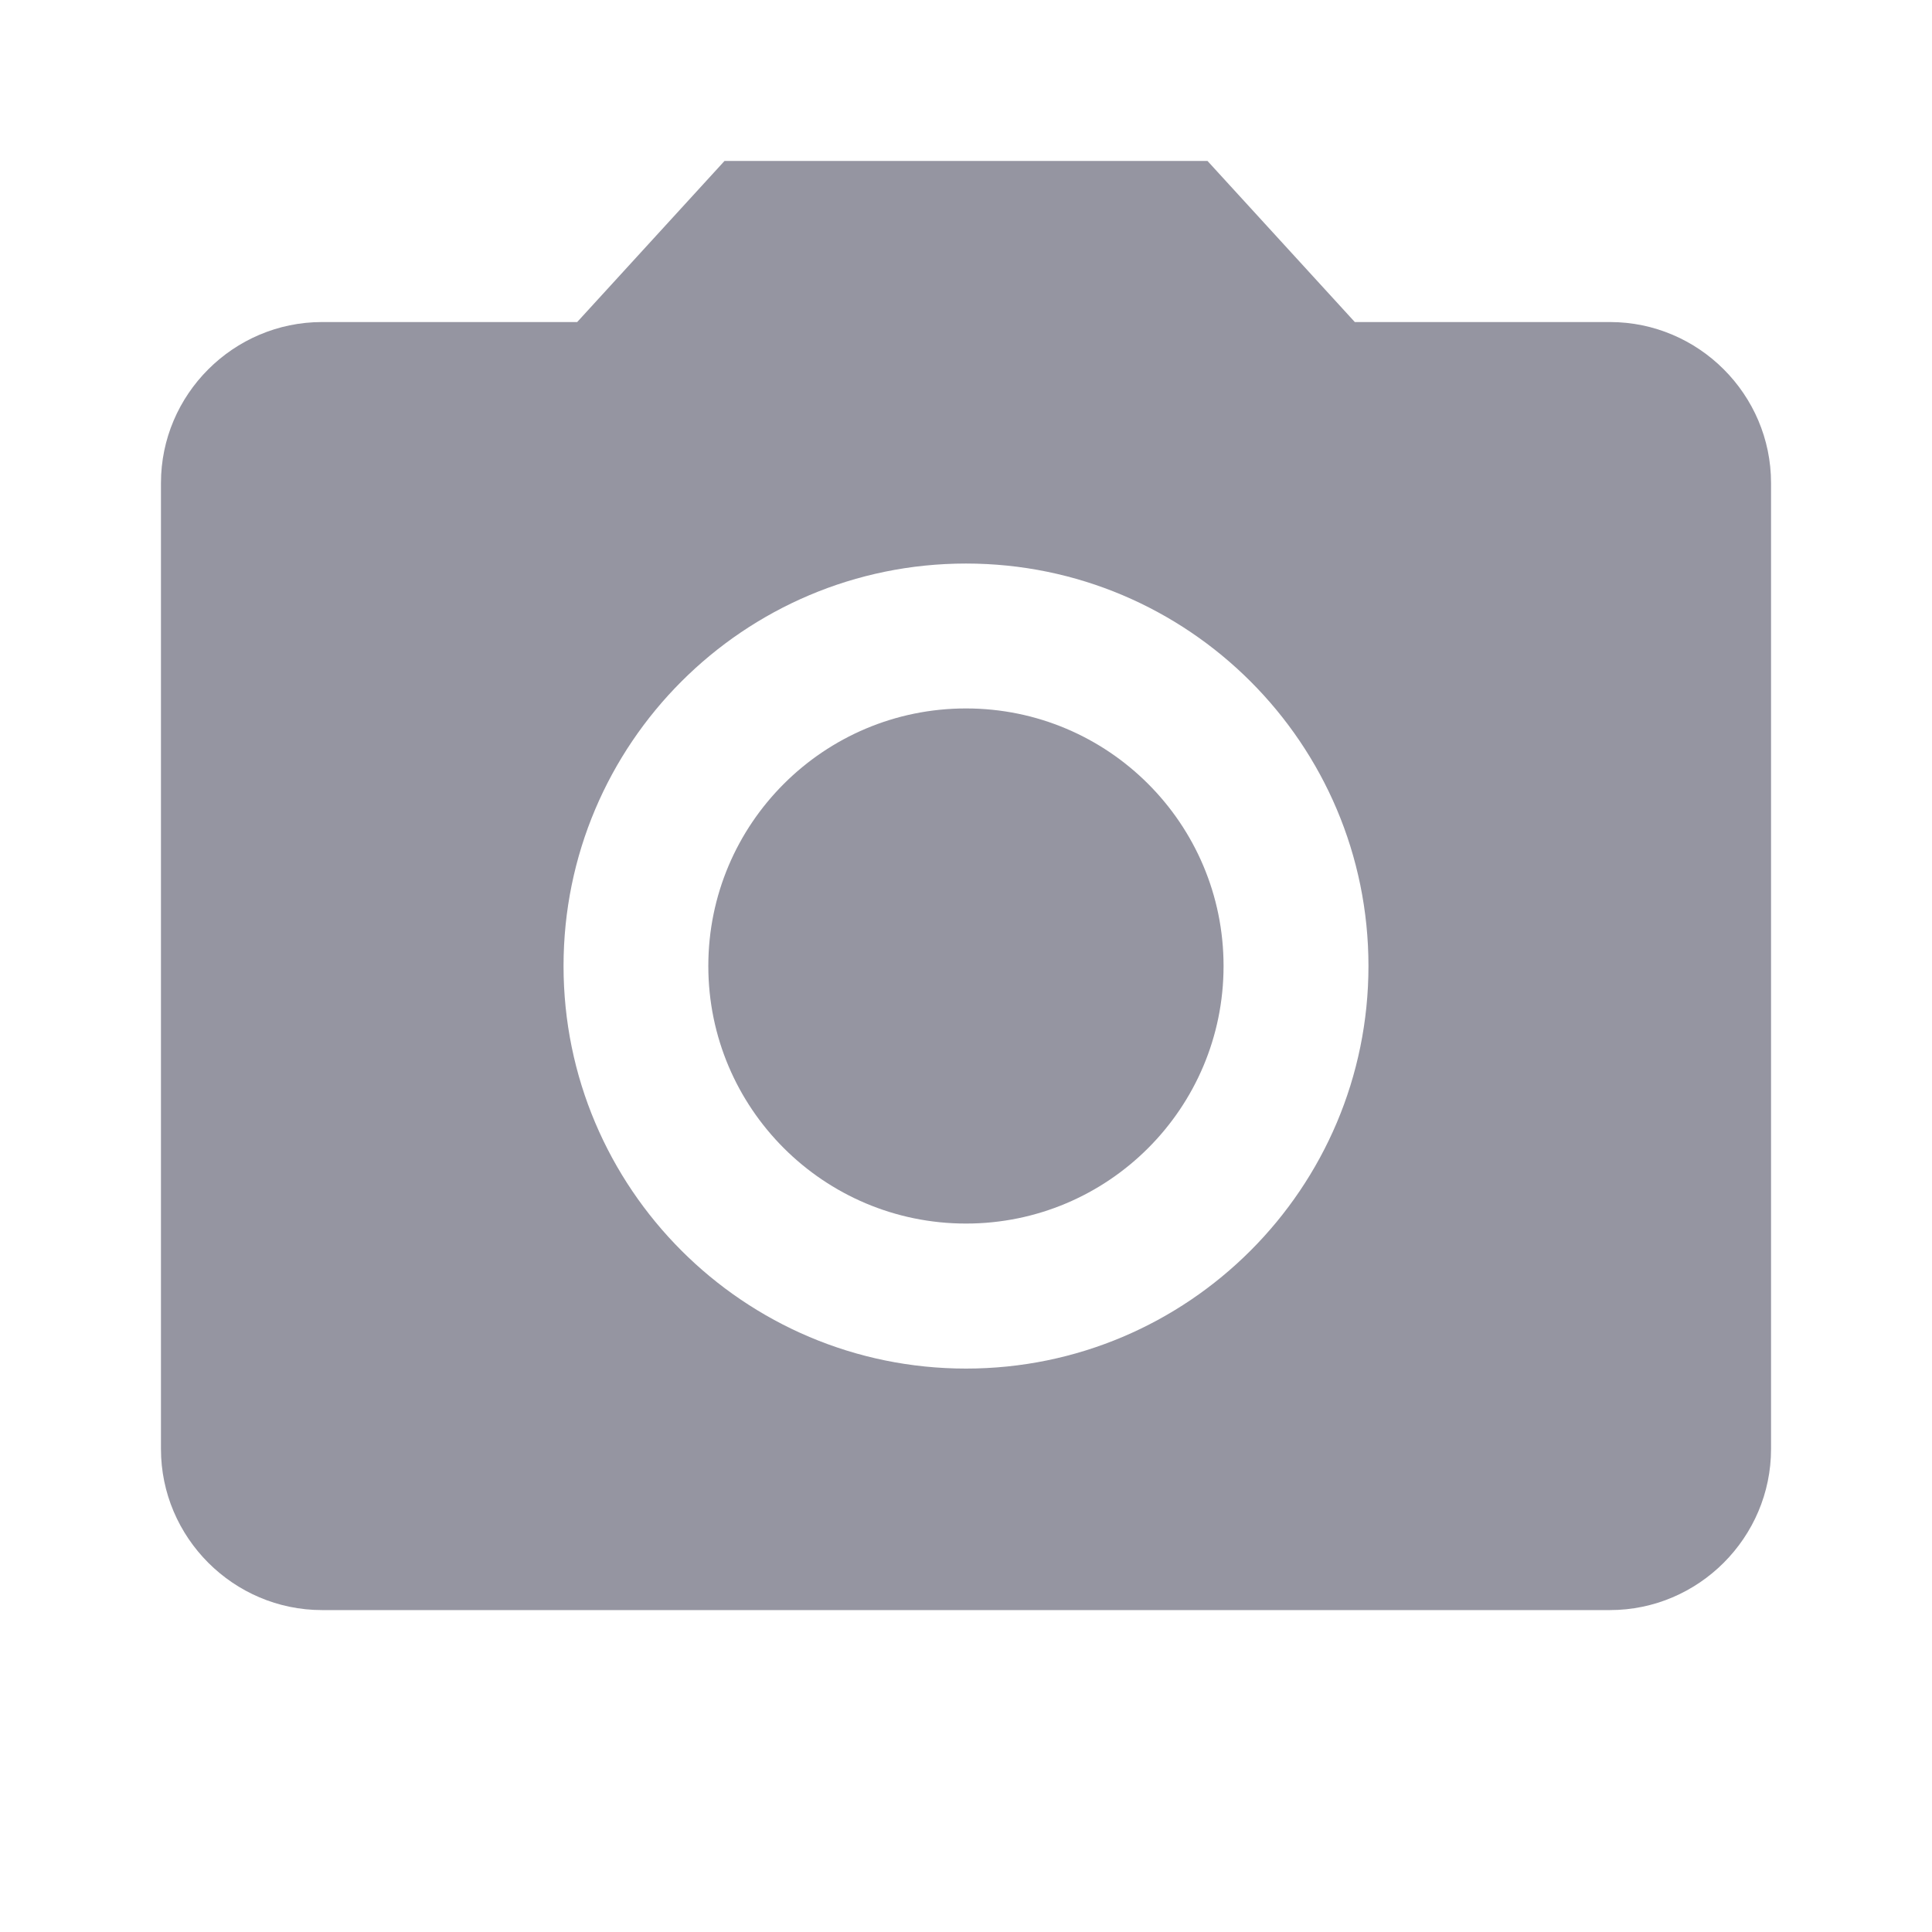 <svg width="16" height="16" viewBox="0 0 16 16" fill="none" xmlns="http://www.w3.org/2000/svg">
<path d="M8 10.133C9.178 10.133 10.133 9.178 10.133 8C10.133 6.822 9.178 5.867 8 5.867C6.822 5.867 5.866 6.822 5.866 8C5.866 9.178 6.822 10.133 8 10.133Z" fill="#9595A1"/>
<path d="M6 1.333L4.78 2.667H2.667C1.933 2.667 1.333 3.267 1.333 4V12C1.333 12.733 1.933 13.334 2.667 13.334H13.333C14.067 13.334 14.667 12.733 14.667 12V4C14.667 3.267 14.067 2.667 13.333 2.667H11.22L10 1.333H6ZM8 11.334C6.16 11.334 4.667 9.84 4.667 8C4.667 6.16 6.16 4.667 8 4.667C9.84 4.667 11.333 6.16 11.333 8C11.333 9.84 9.84 11.334 8 11.334Z" fill="#9595A1"/>
</svg>
